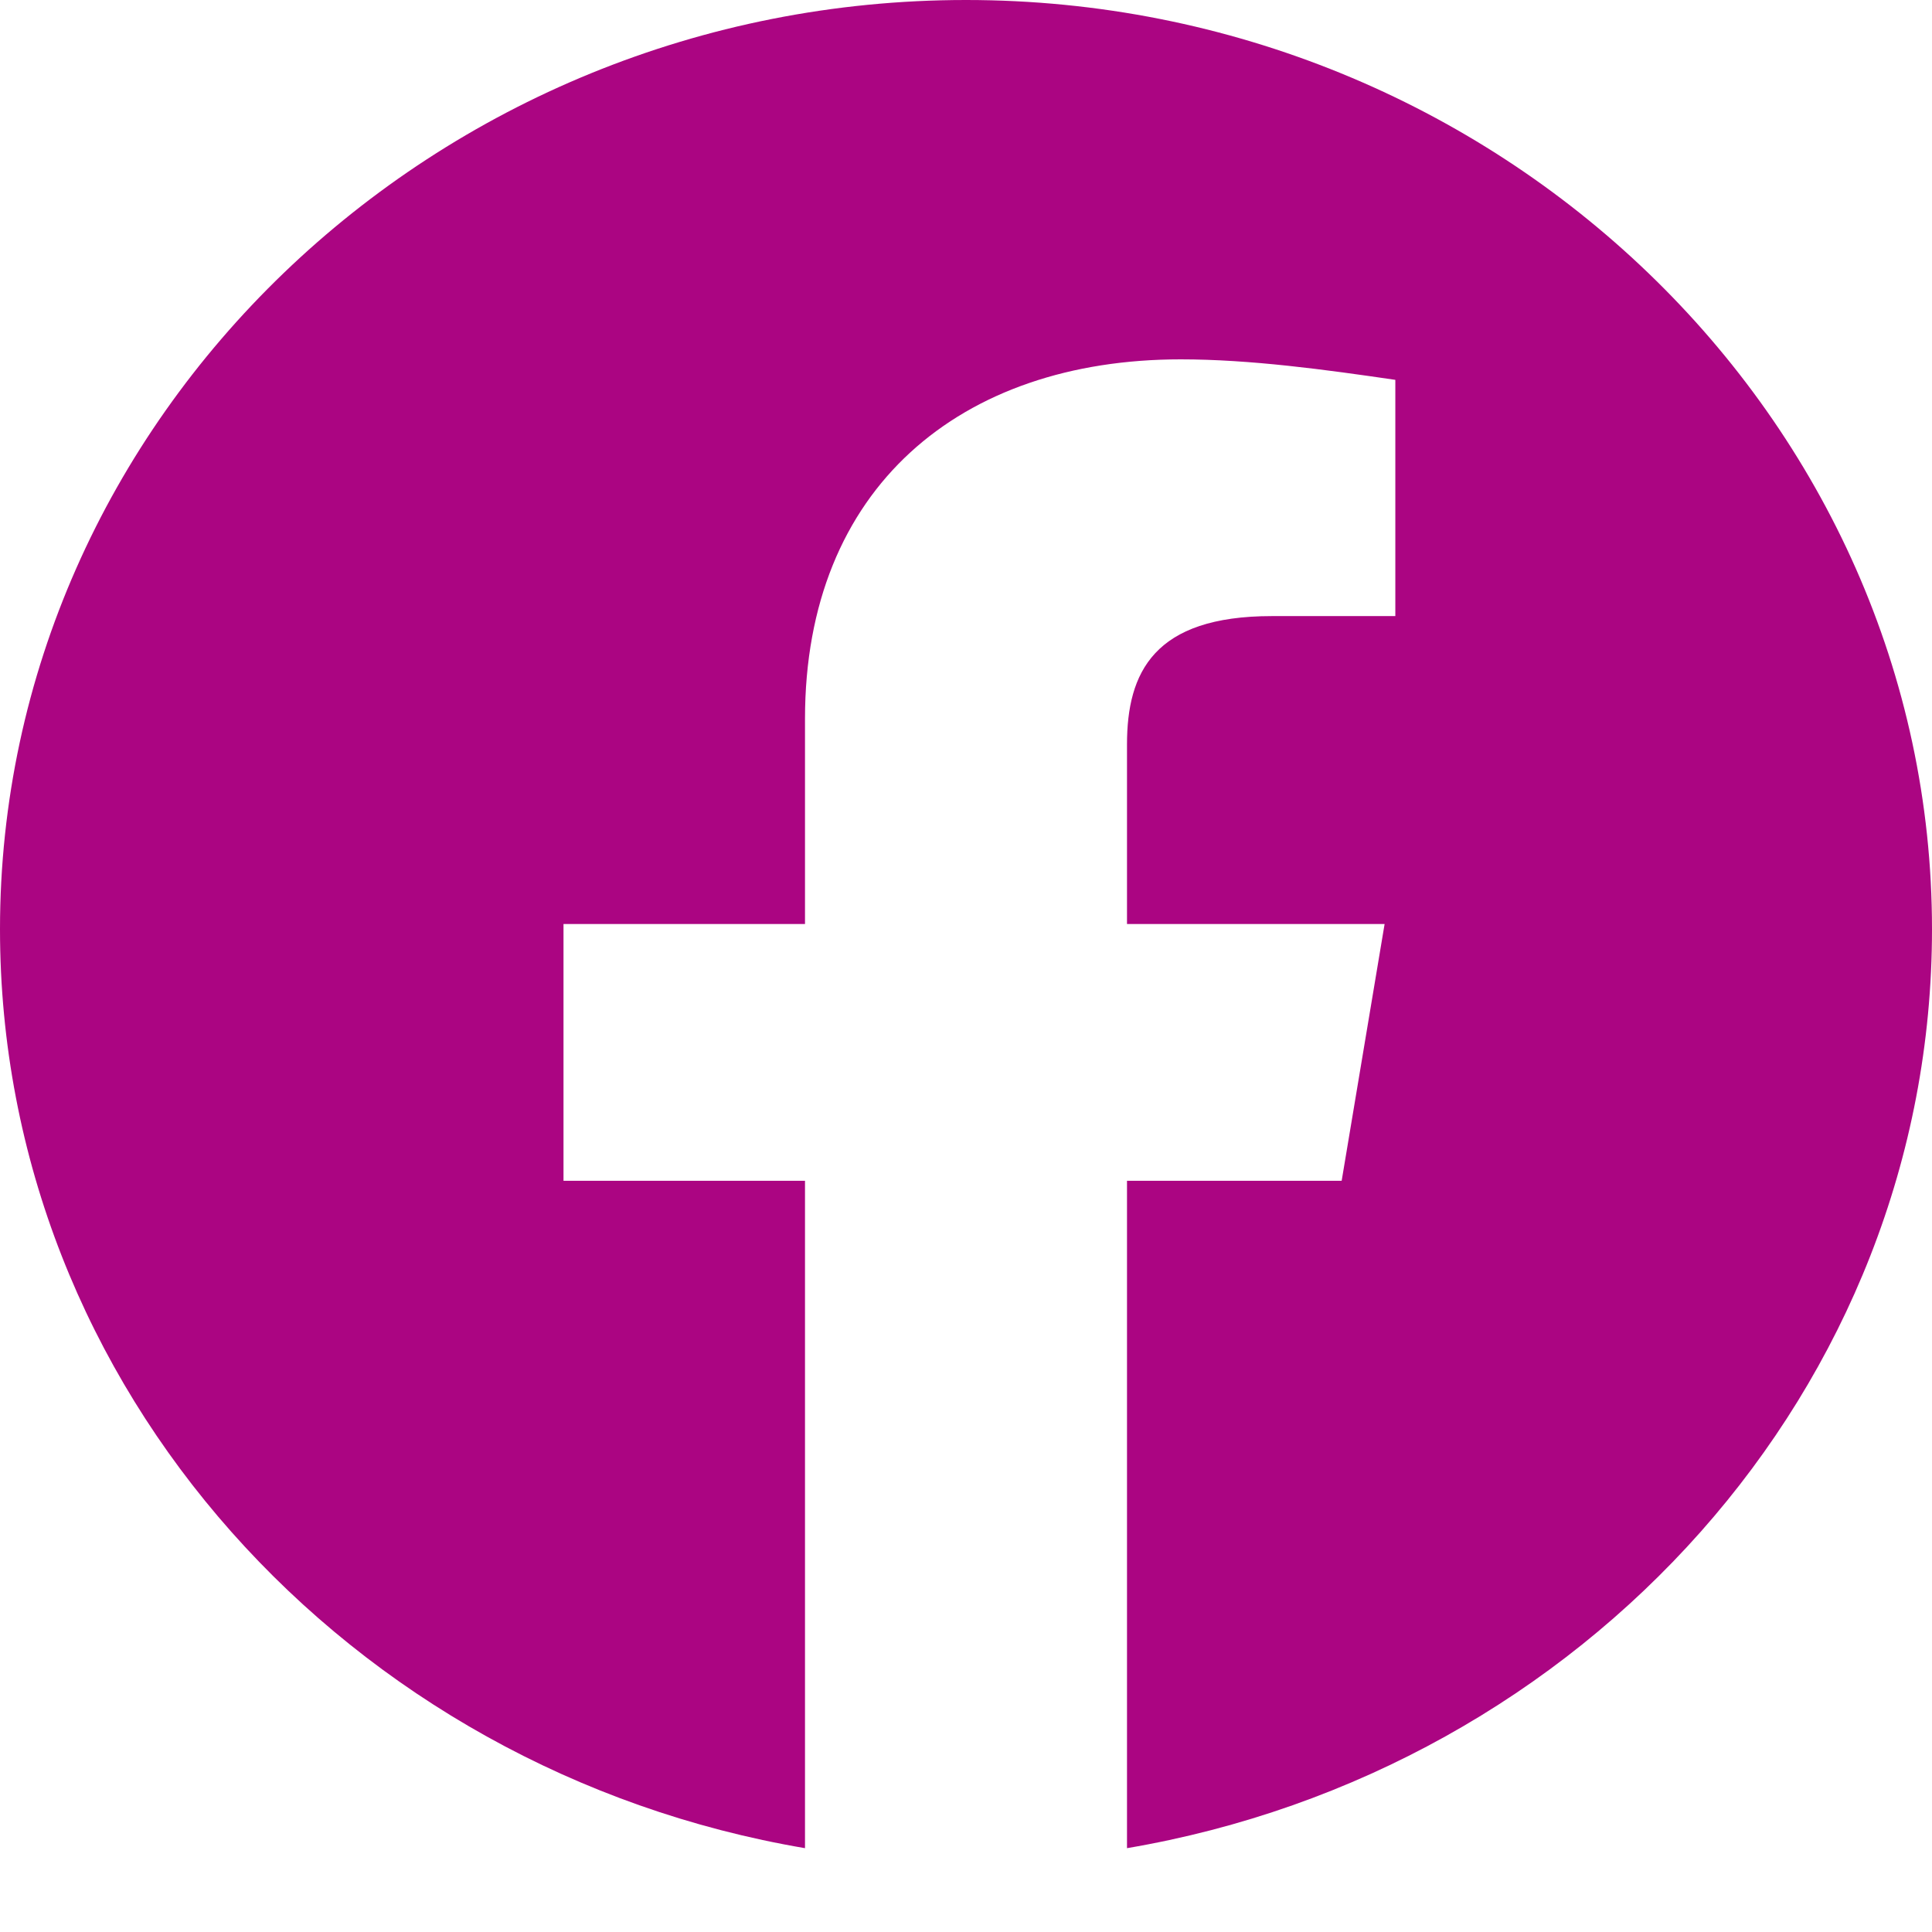 <svg width="18" height="18" viewBox="0 0 18 18" fill="none" xmlns="http://www.w3.org/2000/svg">
<g clip-path="url(#clip0_130:6266)">
<path fill-rule="evenodd" clip-rule="evenodd" d="M0 8.657C0 12.938 3.25 16.497 7.5 17.219V11.001H5.25V8.609H7.5V6.696C7.5 4.544 8.95 3.348 11 3.348C11.65 3.348 12.35 3.444 13 3.539V5.74H11.85C10.75 5.74 10.5 6.265 10.5 6.936V8.609H12.9L12.5 11.001H10.5V17.219C14.75 16.497 18 12.938 18 8.657C18 3.896 13.95 0 9 0C4.05 0 0 3.896 0 8.657Z" fill="#AB0582"/>
</g>
<defs>
<clipPath id="clip0_130:6266">
<rect width="18" height="17.219" fill="white"/>
</clipPath>
</defs>
</svg>
